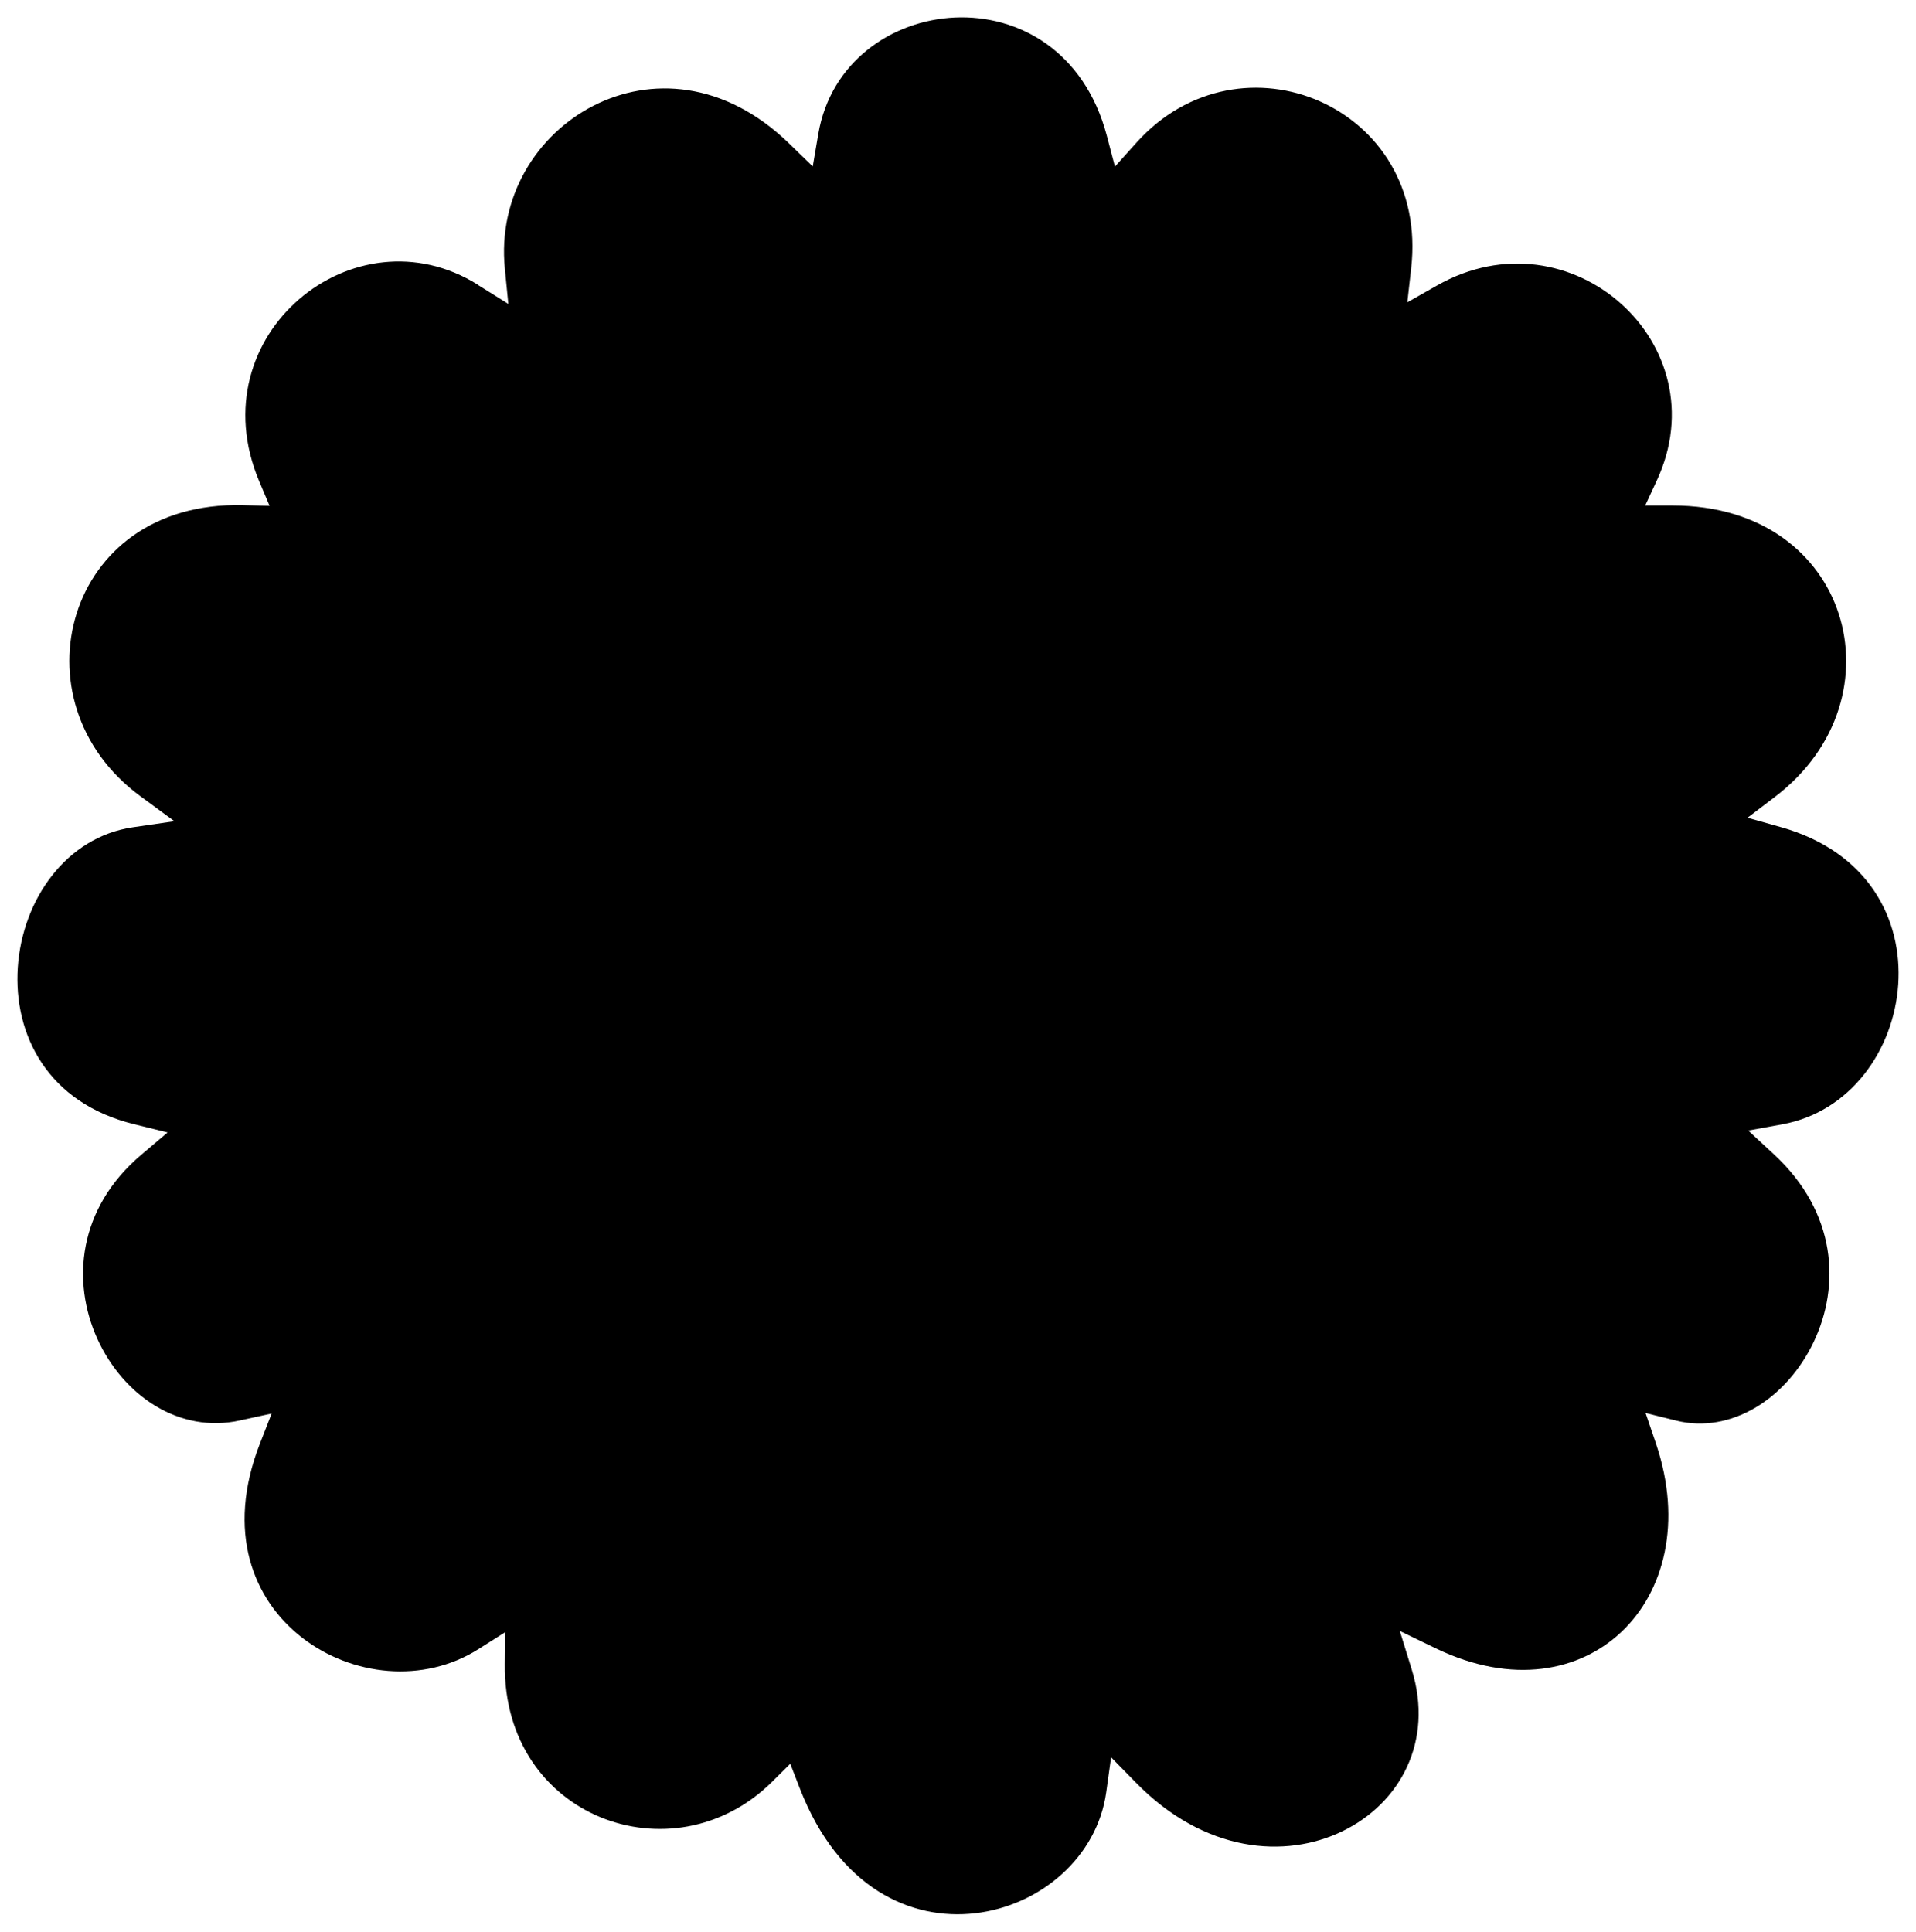 <?xml version="1.0" encoding="UTF-8"?>
<svg id="Layer_1" data-name="Layer 1" xmlns="http://www.w3.org/2000/svg" viewBox="0 0 109.95 110.88">
  <path class="cls-1" d="M27.44,16.36l1.73,1.08-.2-2.03c-.41-4.11,1.83-7.69,5.1-9.35,3.22-1.64,7.49-1.44,11.21,2.17l1.36,1.32.32-1.87c1.4-8.21,13.97-9.62,16.55.09l.47,1.79,1.24-1.38c5.97-6.64,16.82-2.08,15.76,7.22l-.22,1.95,1.71-.97c7.64-4.34,16.26,3.36,12.6,11.21l-.66,1.42h1.57c5.19,0,8.44,2.82,9.54,6.23,1.11,3.44.08,7.63-3.65,10.48l-1.59,1.21,1.92.54c5.04,1.42,6.98,5.31,6.73,9.03-.26,3.8-2.77,7.31-6.64,8.02l-1.97.36,1.47,1.36c3.62,3.34,3.82,7.56,2.29,10.77-1.56,3.28-4.77,5.29-7.88,4.52l-1.77-.44.59,1.73c1.55,4.57.45,8.53-1.96,10.82-2.39,2.27-6.26,3.08-10.66.96l-2.07-1,.68,2.2c1.29,4.15-.69,7.7-3.97,9.29-3.27,1.59-7.91,1.25-11.86-2.79l-1.42-1.45-.28,2.01c-.52,3.72-3.78,6.51-7.53,6.94-3.64.42-7.81-1.4-10.05-7.16l-.55-1.42-1.08,1.07c-5.66,5.56-15.4,2.03-15.3-6.78l.02-1.84-1.55.98c-3.15,1.99-7.26,1.54-10.11-.67-2.79-2.17-4.39-6.06-2.42-11.12l.68-1.74-1.83.4c-3.44.76-6.68-1.39-8.18-4.7-1.47-3.26-1.13-7.46,2.54-10.56l1.5-1.27-1.91-.47c-4.99-1.22-6.94-5.15-6.69-8.99.26-3.93,2.8-7.49,6.59-8.05l2.4-.35-1.96-1.44c-3.71-2.73-4.76-6.97-3.65-10.49,1.1-3.48,4.35-6.33,9.53-6.21l1.54.04-.6-1.42c-3.53-8.41,5.49-15.69,12.55-11.27Z"/>
</svg>